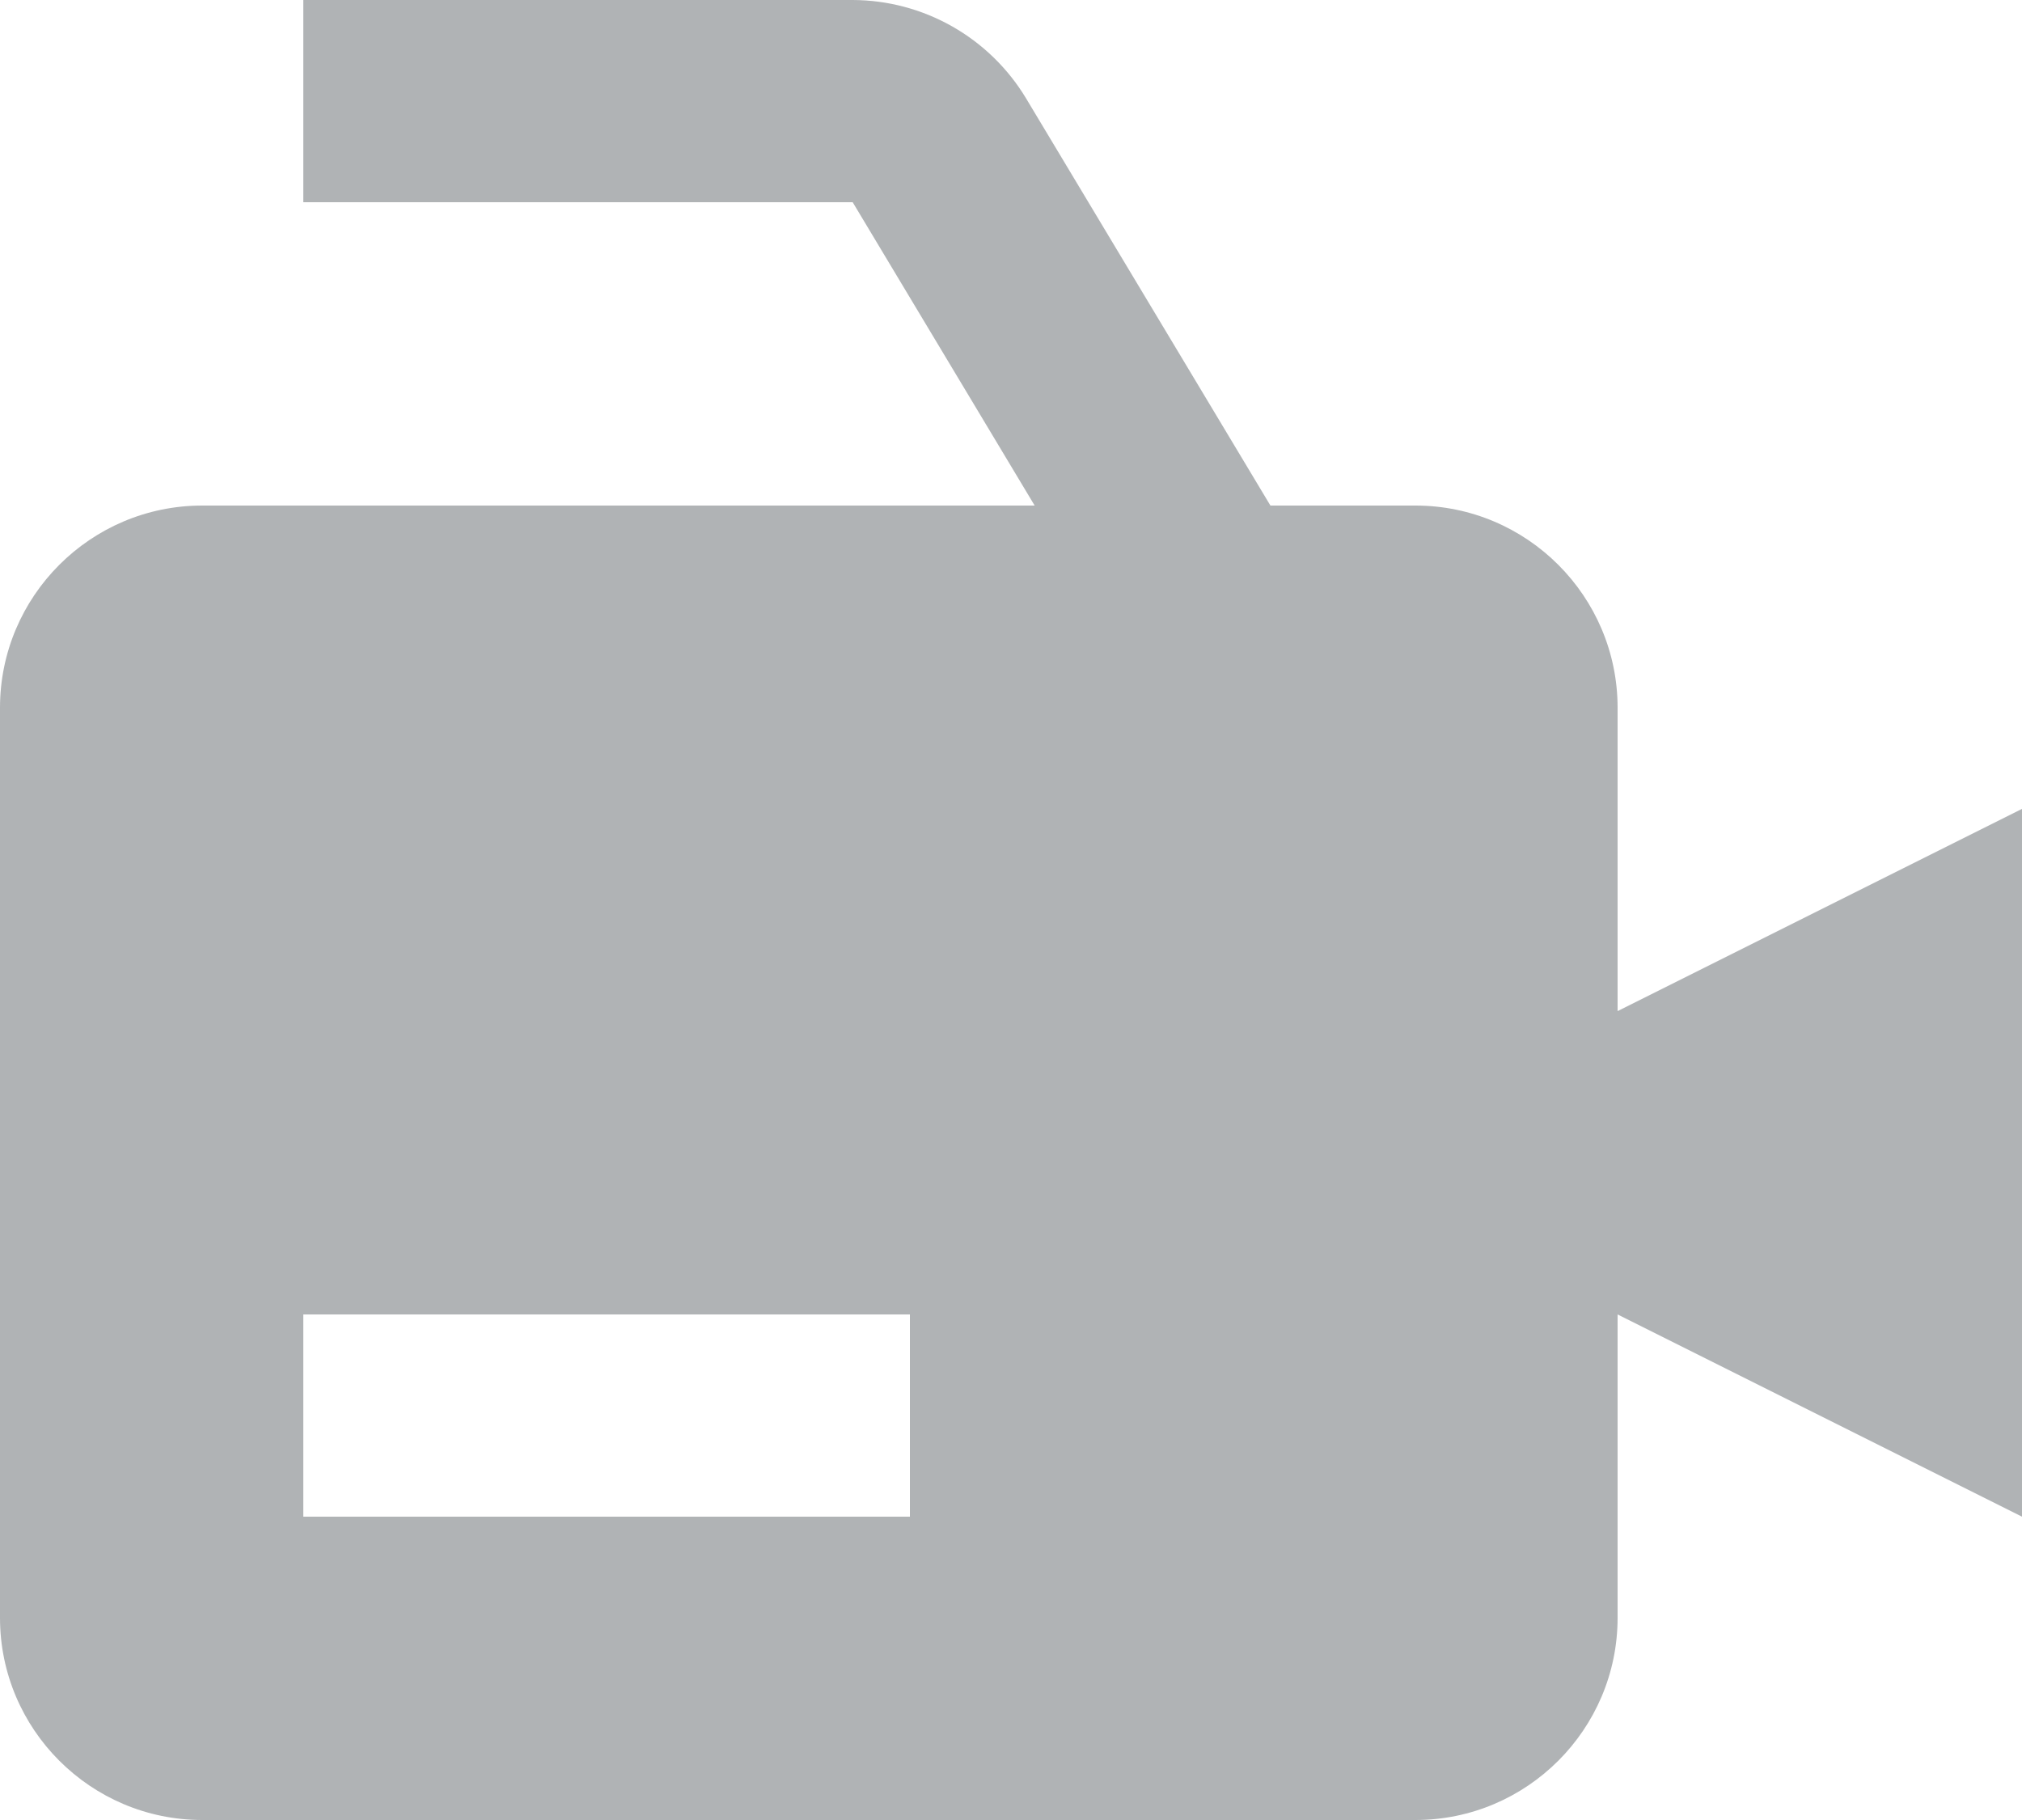 <svg width="20" height="18" viewBox="0 0 20 18" fill="none" xmlns="http://www.w3.org/2000/svg">
<path d="M16 7C16 5.897 15.103 5 14 5H12.566L10.148 0.971C9.97 0.676 9.718 0.431 9.418 0.261C9.118 0.091 8.779 0.001 8.434 0H3V2H8.434L10.234 5H2C0.897 5 0 5.897 0 7V16C0 17.103 0.897 18 2 18H14C15.103 18 16 17.103 16 16V13L20 15V8L16 10V7ZM9 15H3V13H9V15Z" fill="#B0B3B5"/>
</svg>
